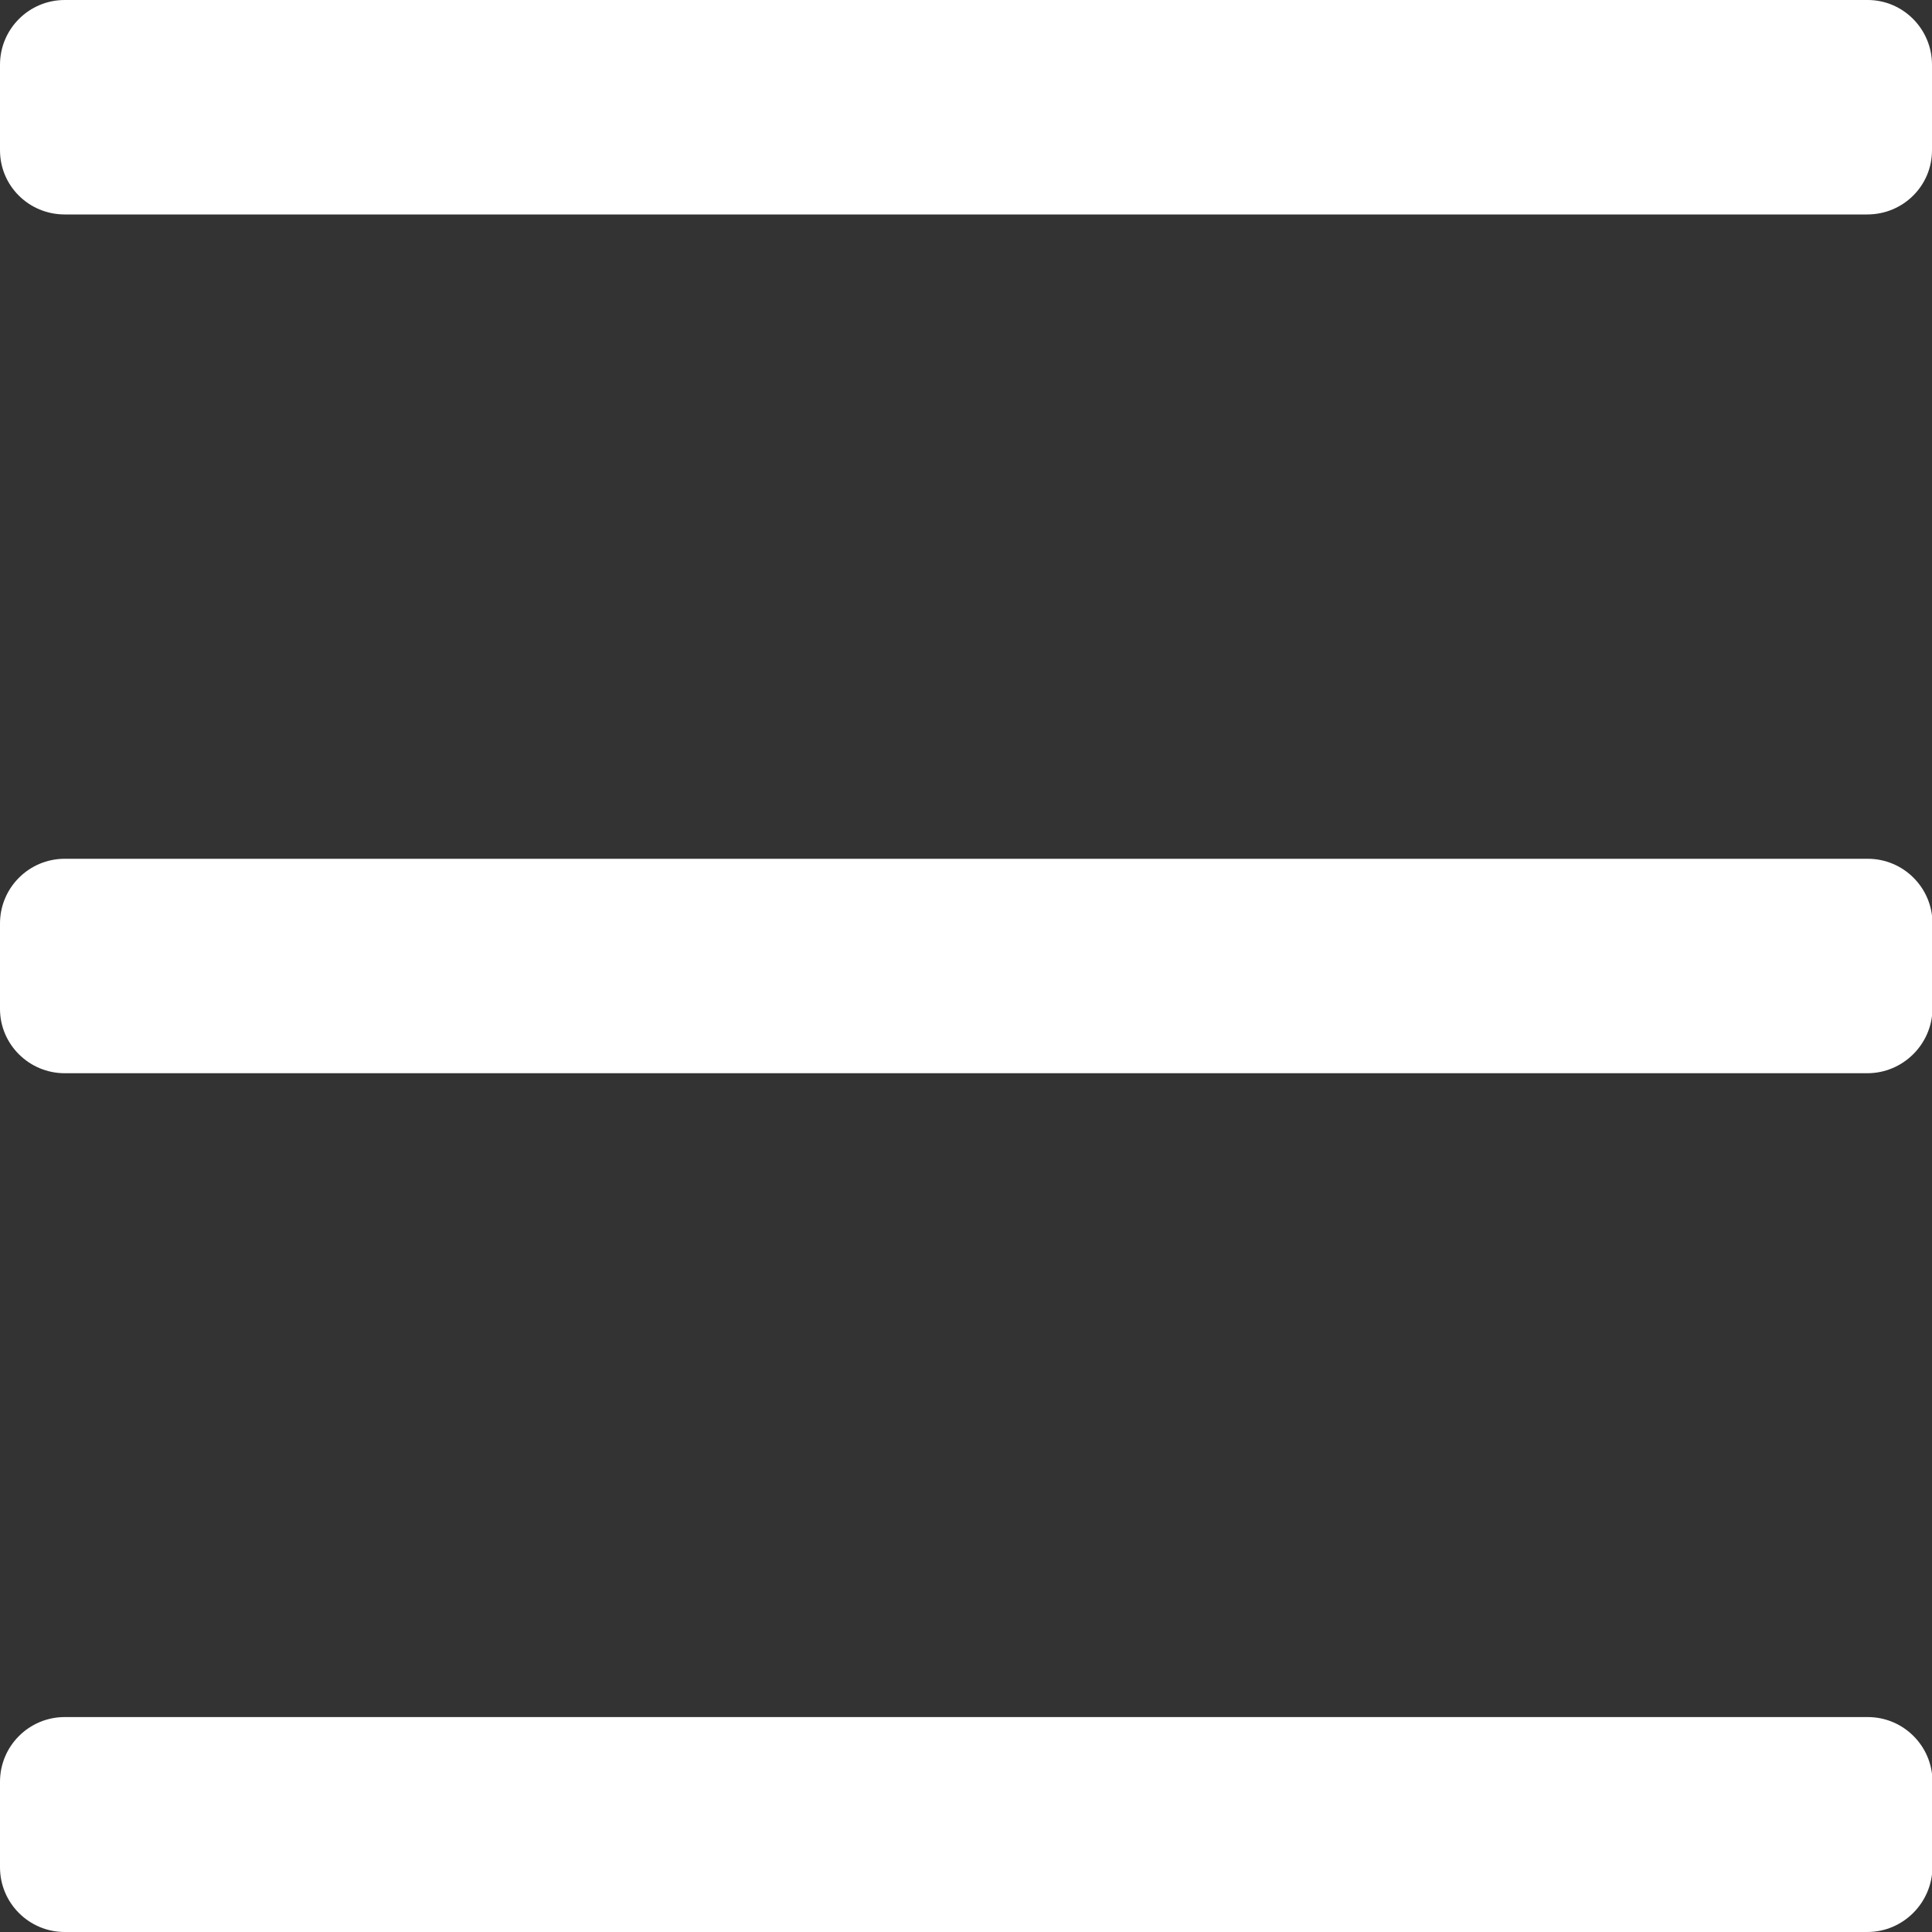 <?xml version="1.0" encoding="utf-8"?>
<!-- Generator: Adobe Illustrator 24.1.3, SVG Export Plug-In . SVG Version: 6.00 Build 0)  -->
<svg version="1.1" id="Layer_1" xmlns="http://www.w3.org/2000/svg" xmlns:xlink="http://www.w3.org/1999/xlink" x="0px" y="0px"
	 viewBox="0 0 40 40" style="enable-background:new 0 0 40 40;" xml:space="preserve">
<rect x="0" y="0" width="40" height="40" fill="#333333" stroke="none"/>
<style type="text/css">
	.st0{fill:#FFFFFF;}
</style>
<path class="st0" d="M38.66,4.44H1.34C0.6,4.44,0,3.85,0,3.11l0-1.77C0,0.6,0.6,0,1.34,0l37.33,0C39.4,0,40,0.6,40,1.34v1.77
	C40,3.85,39.4,4.44,38.66,4.44z"/>
<path class="st0" d="M38.66,22.22H1.34C0.6,22.22,0,21.62,0,20.89l0-1.77c0-0.74,0.6-1.34,1.34-1.34h37.33
	c0.74,0,1.34,0.6,1.34,1.34v1.77C40,21.62,39.4,22.22,38.66,22.22z"/>
<path class="st0" d="M38.66,40H1.34C0.6,40,0,39.4,0,38.66l0-1.77c0-0.74,0.6-1.34,1.34-1.34h37.33c0.74,0,1.34,0.6,1.34,1.34v1.77
	C40,39.4,39.4,40,38.66,40z"/>
</svg>
